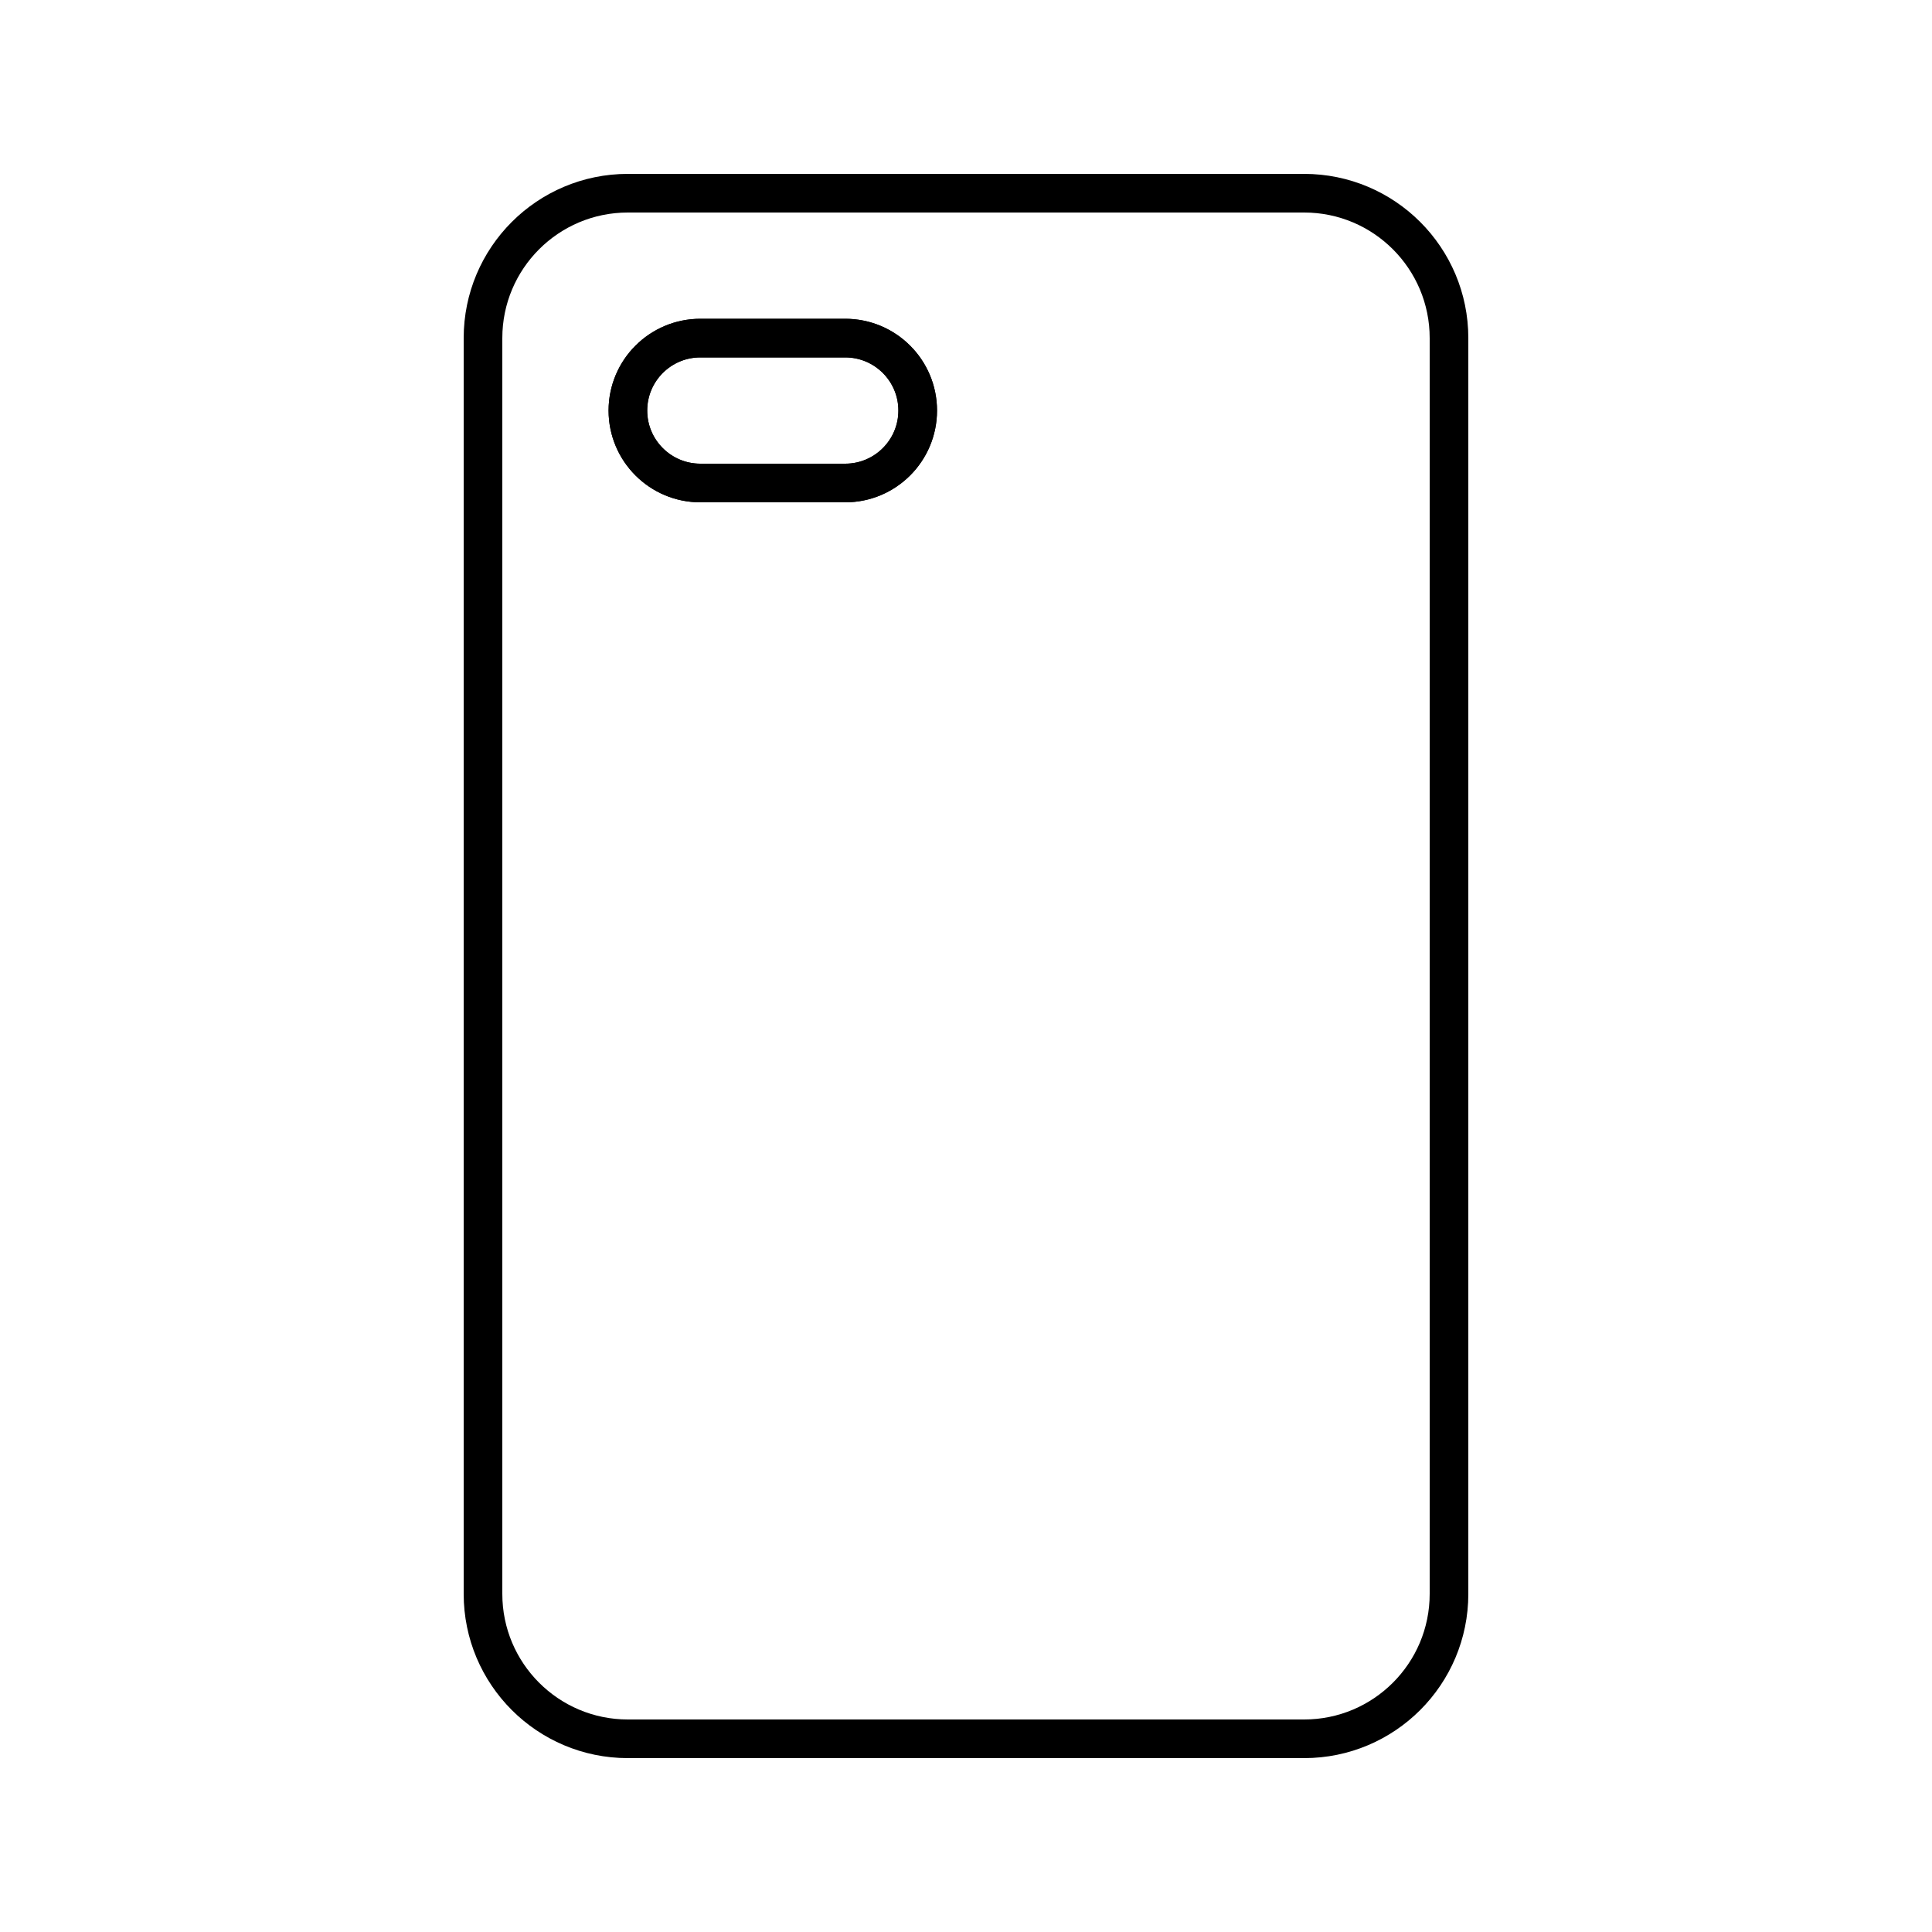 <?xml version="1.0" encoding="utf-8"?>
<!-- Generator: Adobe Illustrator 16.0.0, SVG Export Plug-In . SVG Version: 6.00 Build 0)  -->
<!DOCTYPE svg PUBLIC "-//W3C//DTD SVG 1.0//EN" "http://www.w3.org/TR/2001/REC-SVG-20010904/DTD/svg10.dtd">
<svg version="1.0" id="Layer_1" xmlns="http://www.w3.org/2000/svg" xmlns:xlink="http://www.w3.org/1999/xlink" x="0px" y="0px"
	 width="100px" height="100px" viewBox="0 0 100 100" enable-background="new 0 0 100 100" xml:space="preserve">
<path fill="none" stroke="#000000" stroke-width="2" stroke-linecap="round" stroke-linejoin="round" stroke-miterlimit="10" d="
	M67.5,10h-35c-4.143,0-7.5,3.357-7.5,7.5v65c0,4.143,3.357,7.5,7.5,7.5h35c4.143,0,7.5-3.357,7.5-7.5v-65
	C75,13.358,71.643,10,67.5,10z M43.75,25h-7.5l0,0c-2.07,0-3.75-1.68-3.75-3.75c0-2.072,1.679-3.75,3.75-3.75
	c0.002,0,0.005,0,0.009,0h7.482c0.003,0,0.005,0,0.009,0c2.07,0,3.75,1.678,3.75,3.75C47.5,23.321,45.82,25,43.75,25z"/>
<path fill="none" stroke="#000000" stroke-width="2" stroke-linecap="round" stroke-linejoin="round" stroke-miterlimit="10" d="
	M47.5,21.25c0-2.072-1.68-3.75-3.75-3.75c-0.003,0-0.005,0-0.009,0h-7.482c-0.003,0-0.007,0-0.009,0c-2.07,0-3.75,1.678-3.75,3.75
	c0,2.07,1.679,3.75,3.75,3.75l0,0l0,0h7.5l0,0C45.82,25,47.5,23.321,47.5,21.25z"/>
</svg>
